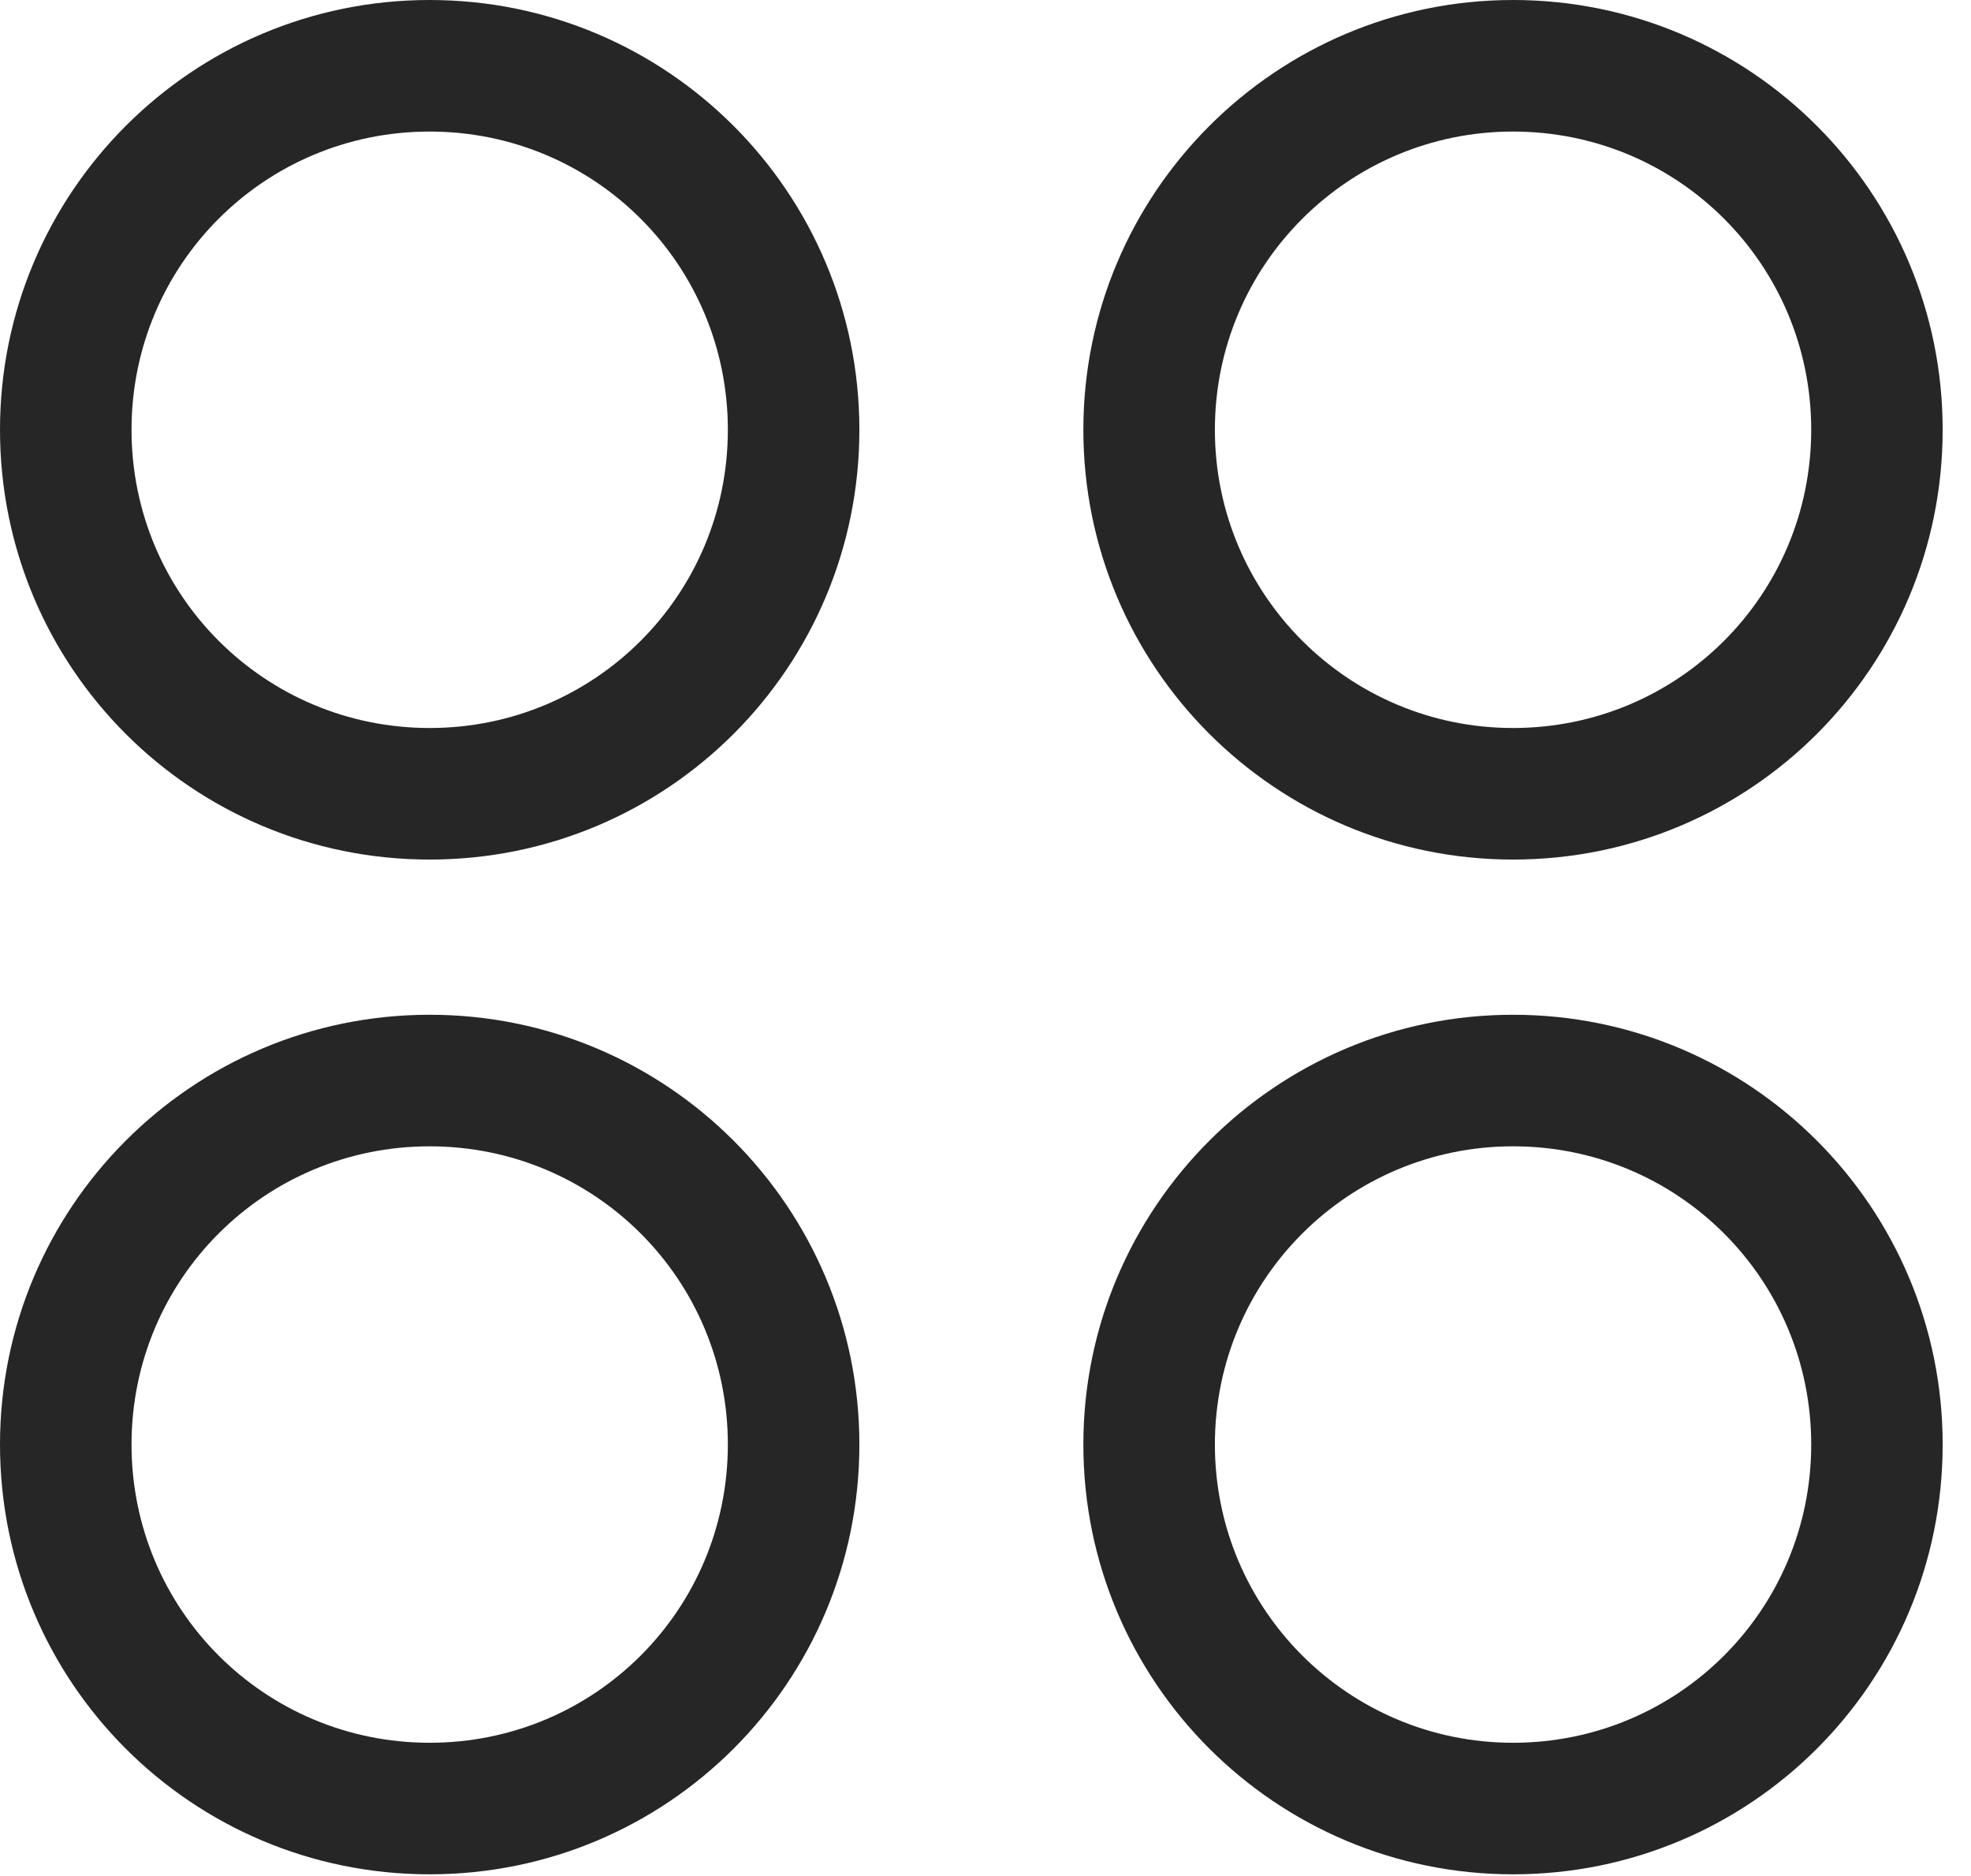 <?xml version="1.0" encoding="UTF-8"?>
<!--Generator: Apple Native CoreSVG 326-->
<!DOCTYPE svg
PUBLIC "-//W3C//DTD SVG 1.1//EN"
       "http://www.w3.org/Graphics/SVG/1.1/DTD/svg11.dtd">
<svg version="1.1" xmlns="http://www.w3.org/2000/svg" xmlns:xlink="http://www.w3.org/1999/xlink" viewBox="0 0 25.176 23.955">
 <g>
  <rect height="23.955" opacity="0" width="25.176" x="0" y="0"/>
  <path d="M19.326 23.936C22.363 23.936 24.814 21.484 24.814 18.447C24.814 15.42 22.363 12.959 19.326 12.959C16.299 12.959 13.838 15.42 13.838 18.447C13.838 21.484 16.299 23.936 19.326 23.936ZM19.326 22.256C17.227 22.256 15.518 20.557 15.518 18.447C15.518 16.338 17.227 14.639 19.326 14.639C21.436 14.639 23.135 16.338 23.135 18.447C23.135 20.557 21.436 22.256 19.326 22.256Z" fill="black" fill-opacity="0.85"/>
  <path d="M5.488 23.936C8.525 23.936 10.977 21.484 10.977 18.447C10.977 15.42 8.525 12.959 5.488 12.959C2.451 12.959 0 15.42 0 18.447C0 21.484 2.451 23.936 5.488 23.936ZM5.488 22.256C3.379 22.256 1.68 20.557 1.68 18.447C1.68 16.338 3.379 14.639 5.488 14.639C7.598 14.639 9.297 16.338 9.297 18.447C9.297 20.557 7.598 22.256 5.488 22.256Z" fill="black" fill-opacity="0.85"/>
  <path d="M19.326 10.977C22.363 10.977 24.814 8.525 24.814 5.488C24.814 2.461 22.363 0 19.326 0C16.299 0 13.838 2.461 13.838 5.488C13.838 8.525 16.299 10.977 19.326 10.977ZM19.326 9.297C17.227 9.297 15.518 7.598 15.518 5.488C15.518 3.379 17.227 1.68 19.326 1.68C21.436 1.68 23.135 3.379 23.135 5.488C23.135 7.598 21.436 9.297 19.326 9.297Z" fill="black" fill-opacity="0.85"/>
  <path d="M5.488 10.977C8.525 10.977 10.977 8.525 10.977 5.488C10.977 2.461 8.525 0 5.488 0C2.451 0 0 2.461 0 5.488C0 8.525 2.451 10.977 5.488 10.977ZM5.488 9.297C3.379 9.297 1.68 7.598 1.68 5.488C1.68 3.379 3.379 1.68 5.488 1.68C7.598 1.68 9.297 3.379 9.297 5.488C9.297 7.598 7.598 9.297 5.488 9.297Z" fill="black" fill-opacity="0.85"/>
 </g>
</svg>
